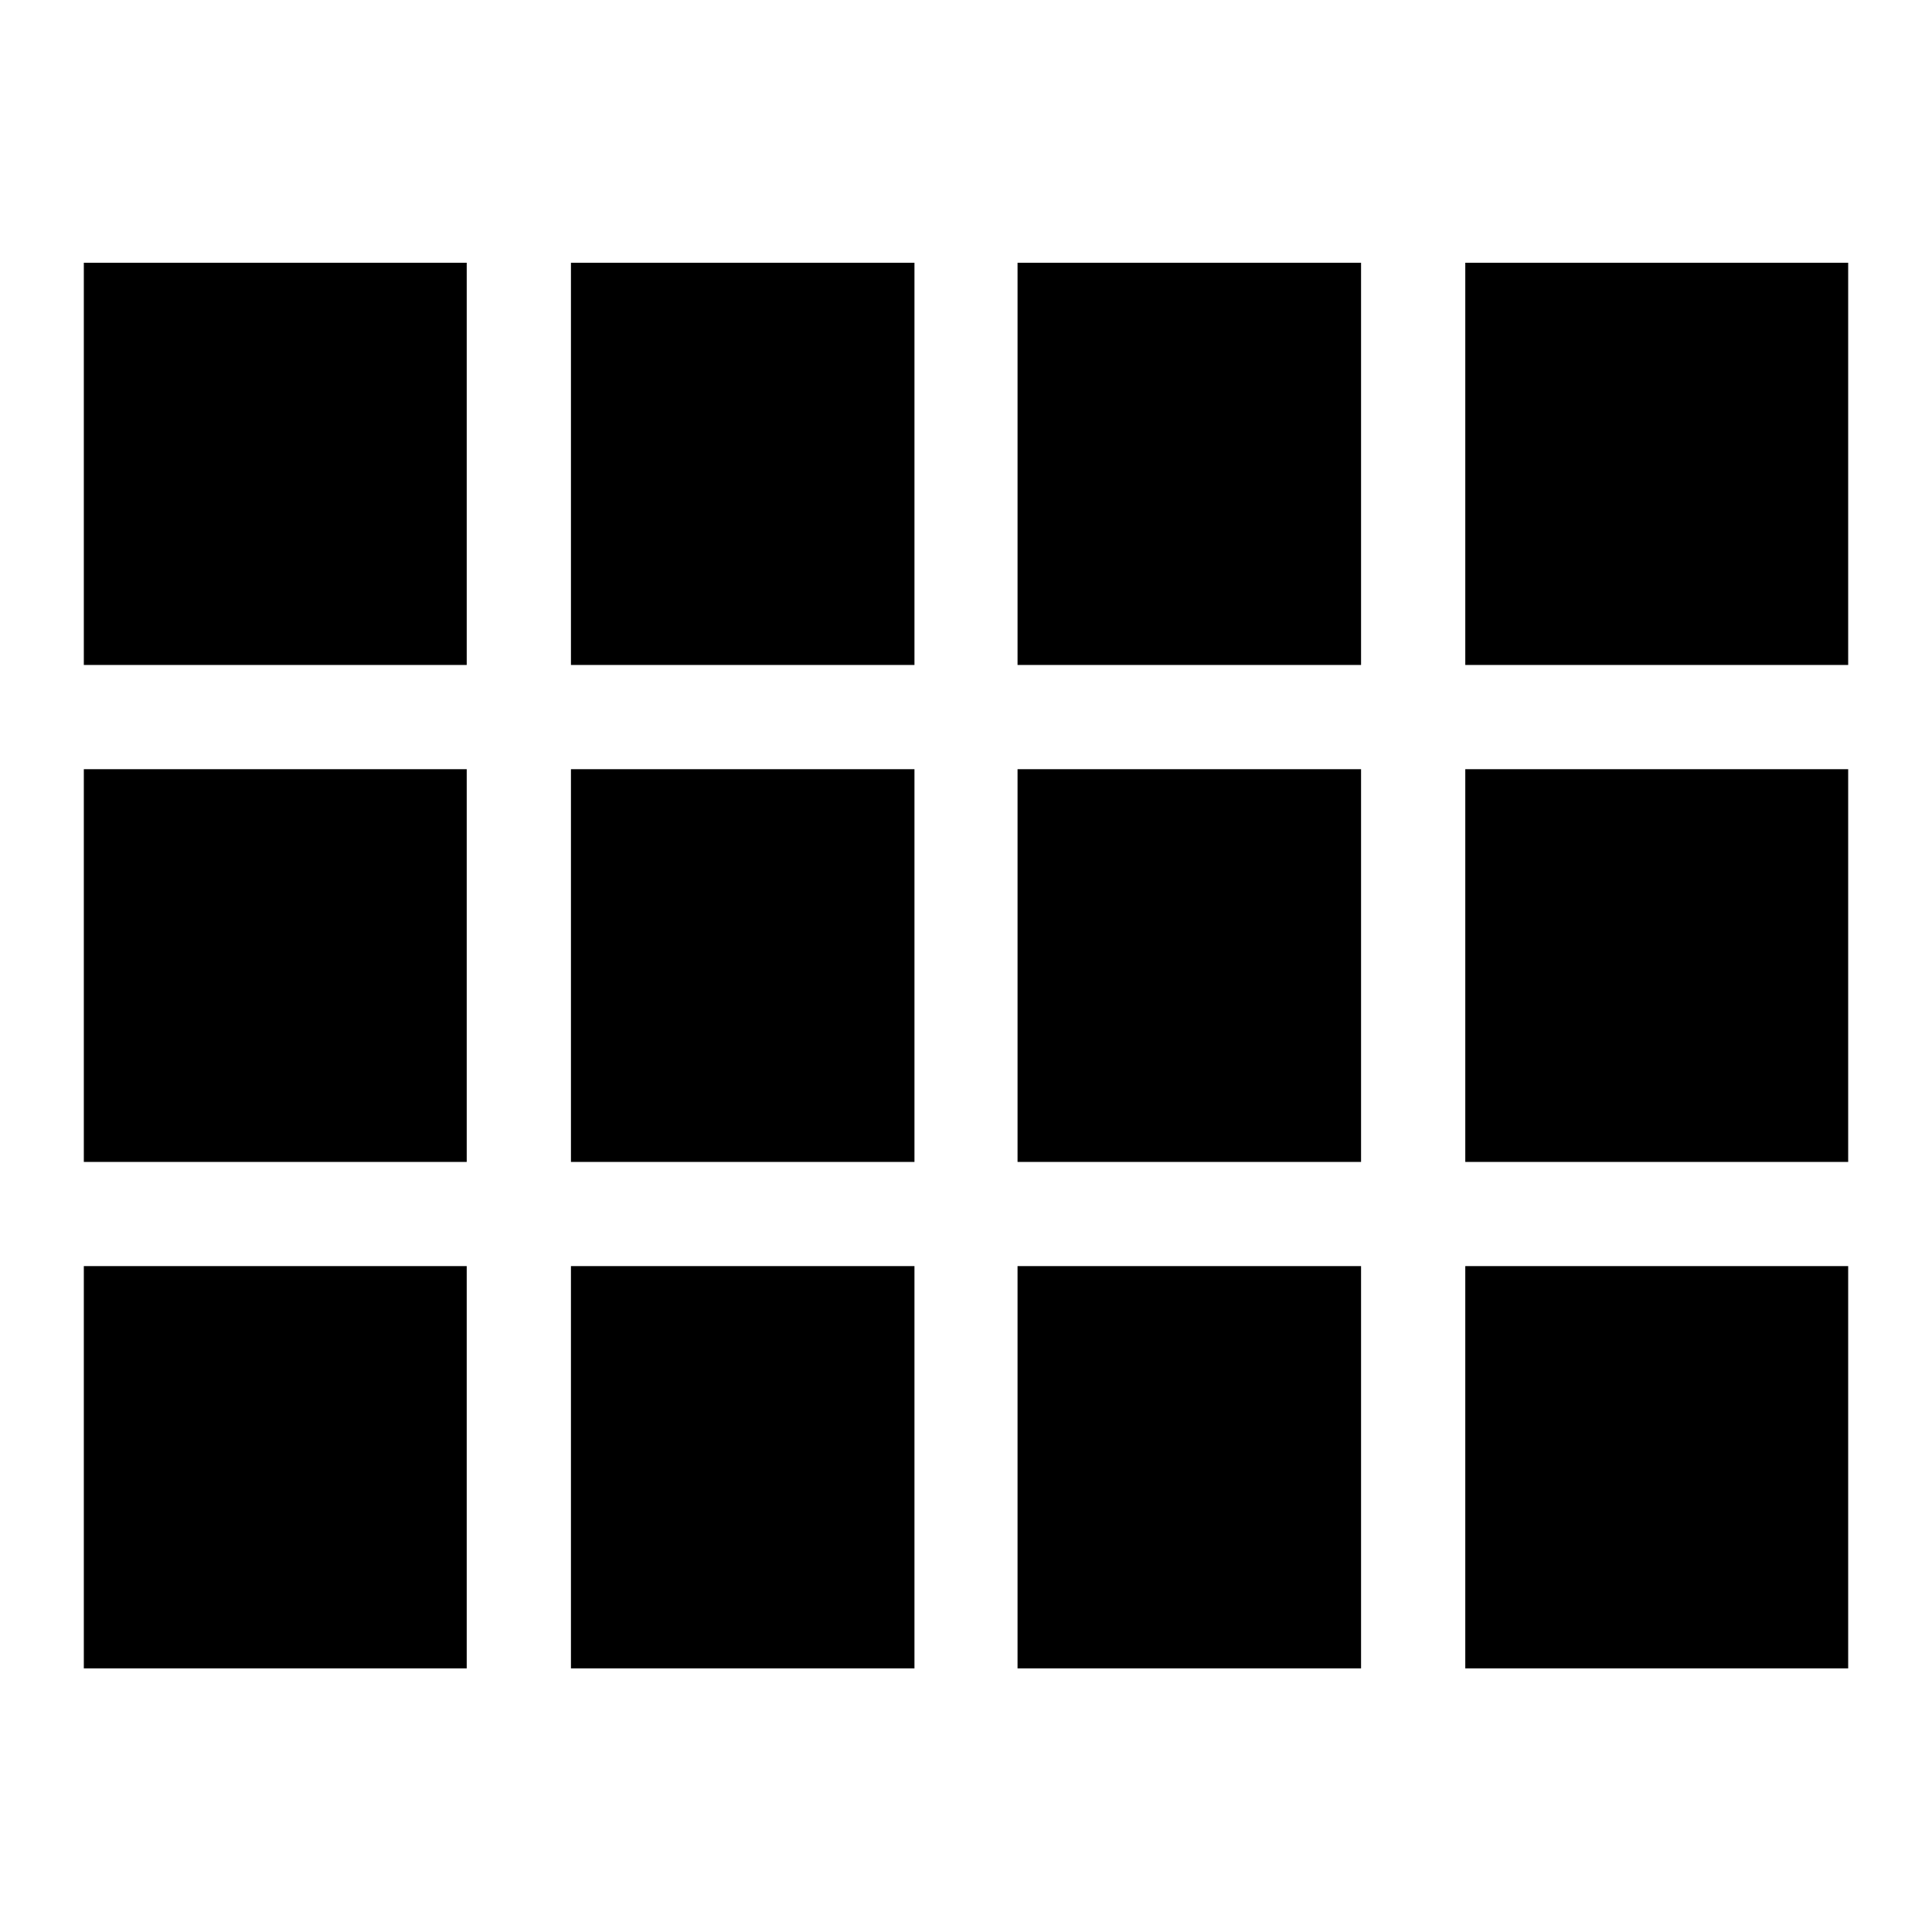 <svg xmlns="http://www.w3.org/2000/svg" height="24" viewBox="0 -960 960 960" width="24"><path d="M918.35-131v-698.44V-131ZM41.65-629.57v-199.87h190.26v199.87H41.65Zm242.05 0v-199.87h170.69v199.87H283.7Zm221.91 0v-199.87H676.3v199.87H505.61Zm222.48 0v-199.87h190.26v199.87H728.09Zm0 246.92v-195.13h190.26v195.13H728.09Zm-222.48 0v-195.13H676.3v195.13H505.61Zm-221.91 0v-195.13h170.69v195.13H283.7Zm-242.05 0v-195.13h190.26v195.13H41.65ZM728.09-131v-199.87h190.26V-131H728.09Zm-222.48 0v-199.87H676.3V-131H505.61Zm-221.91 0v-199.87h170.69V-131H283.7Zm-242.05 0v-199.87h190.26V-131H41.65Z"/></svg>